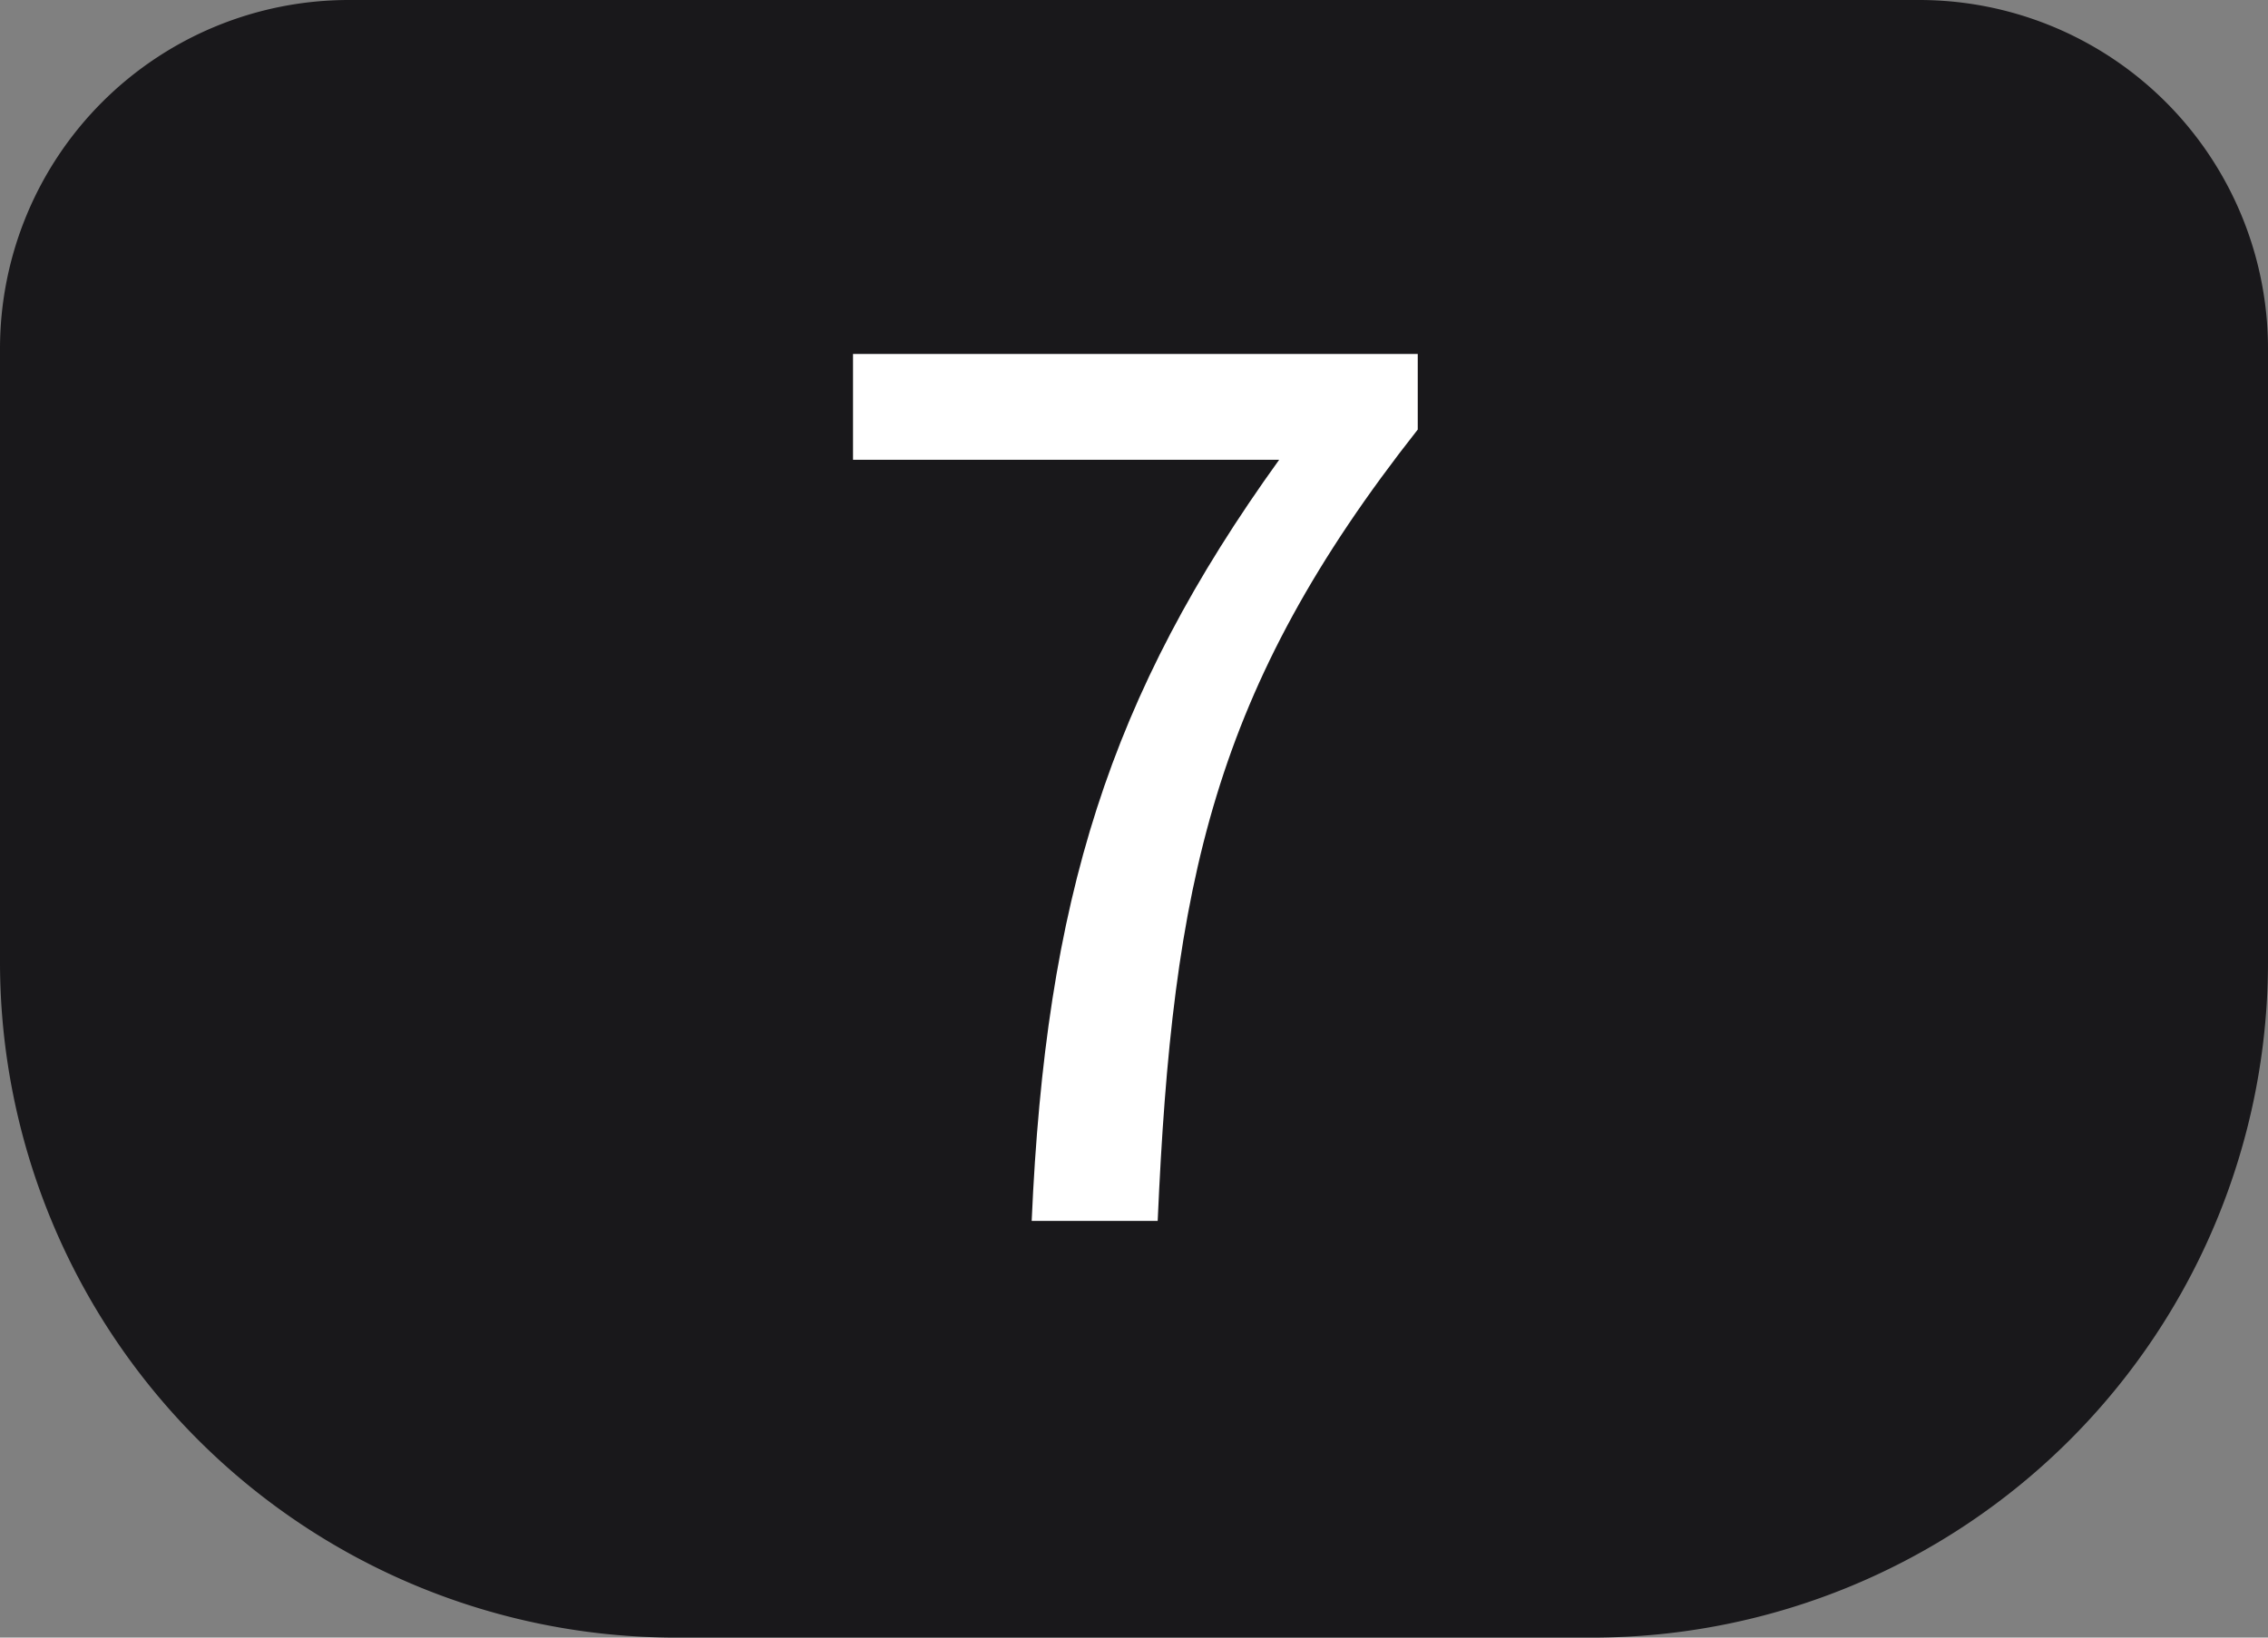 <svg xmlns="http://www.w3.org/2000/svg" viewBox="0 0 90 65"><rect x="0" y="0" width="90" height="65" fill="#808080" stroke="none"/><defs><style>.btn{fill:#19181b;}.btn-text{fill:#fff;}</style></defs><title>seven</title><g id="Layer_2" data-name="Layer 2"><g id="seven"><path id="btn-seven" class="btn" d="M13.84,0H76.16A13.84,13.84,0,0,1,90,13.84V38.18A26.82,26.82,0,0,1,63.18,65H26.82A26.82,26.82,0,0,1,0,38.18V13.84A13.84,13.84,0,0,1,13.84,0Z"/><path id="text-seven" class="btn-text" d="M50.76,18.25H33.85v-4.2H56.26v3c-8.13,10.32-9.73,18-10.32,31.41h-5C41.5,35.7,44,27.64,50.76,18.25Z"/></g></g></svg>